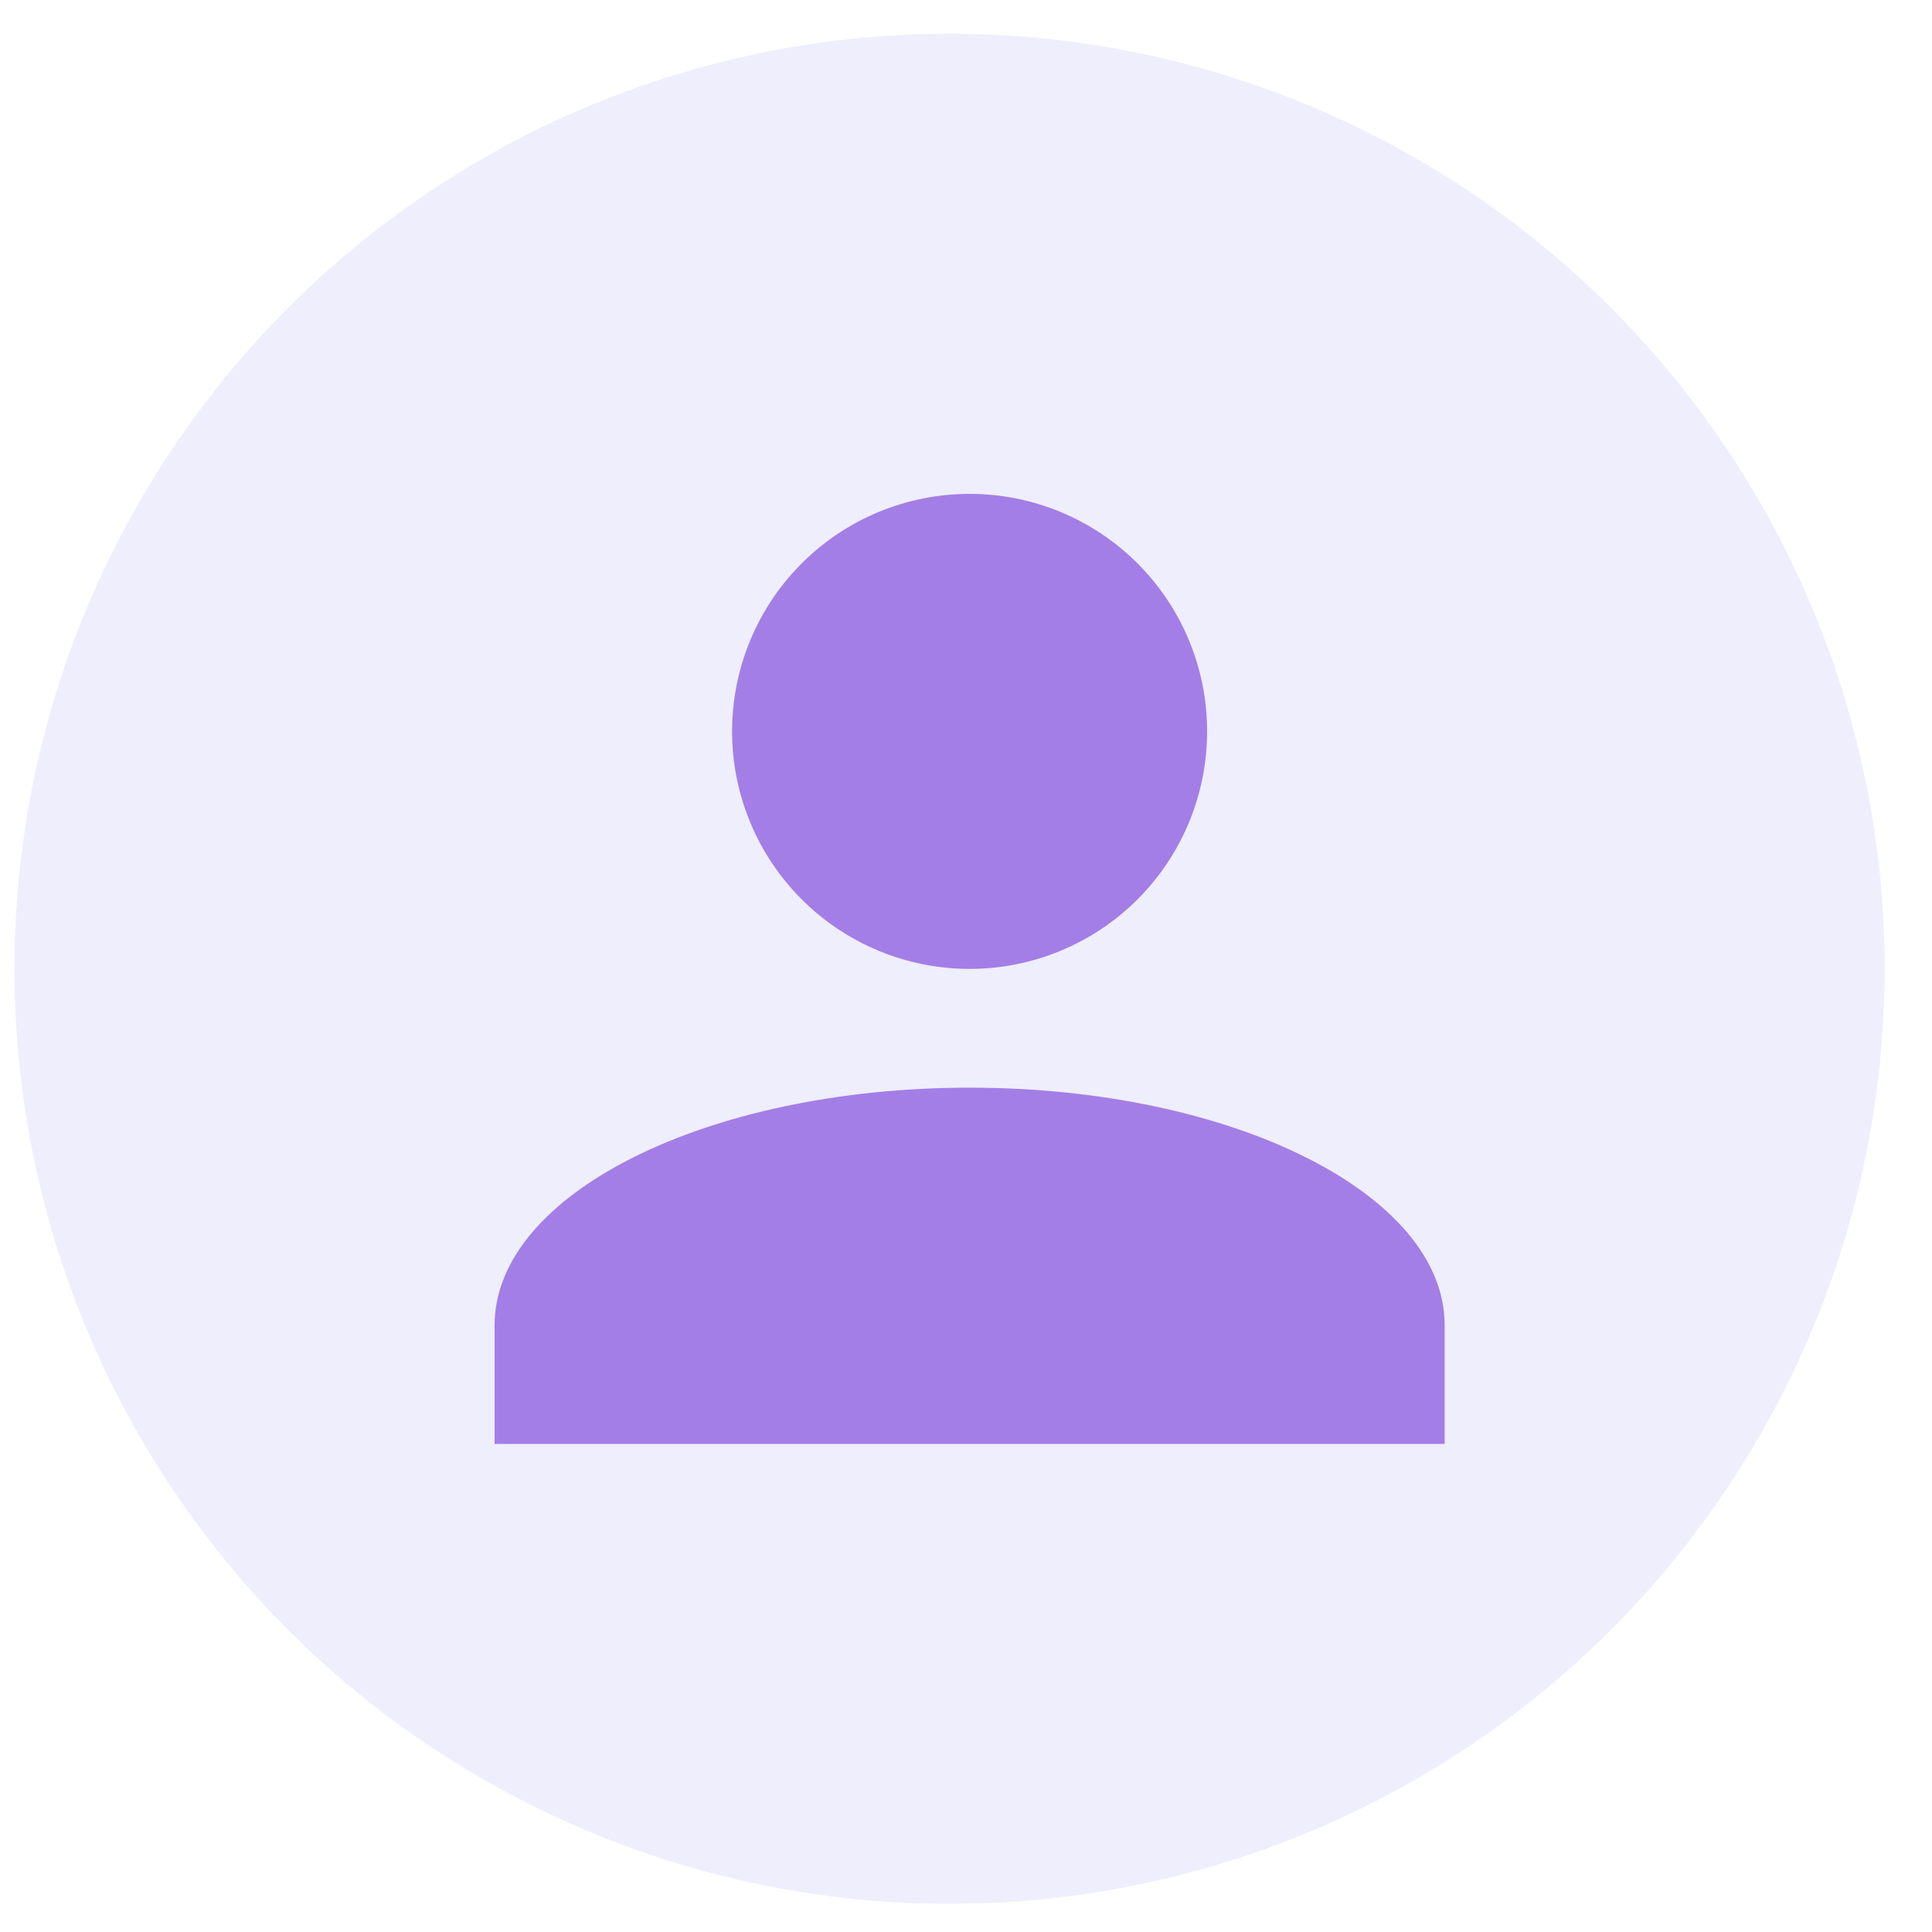 <svg width="40" height="40" viewBox="0 0 40 40" fill="none" xmlns="http://www.w3.org/2000/svg">
<circle opacity="0.9" cx="19.659" cy="20.058" r="19.36" fill="#4F46E5" fill-opacity="0.1"/>
<path d="M20.075 10.225C21.379 10.225 22.63 10.743 23.552 11.665C24.474 12.587 24.992 13.838 24.992 15.142C24.992 16.447 24.474 17.697 23.552 18.62C22.63 19.542 21.379 20.06 20.075 20.06C18.771 20.06 17.52 19.542 16.598 18.62C15.675 17.697 15.157 16.447 15.157 15.142C15.157 13.838 15.675 12.587 16.598 11.665C17.52 10.743 18.771 10.225 20.075 10.225ZM20.075 22.519C25.509 22.519 29.91 24.719 29.91 27.436V29.895H10.24V27.436C10.24 24.719 14.641 22.519 20.075 22.519Z" fill="#A37EE6"/>
</svg>
